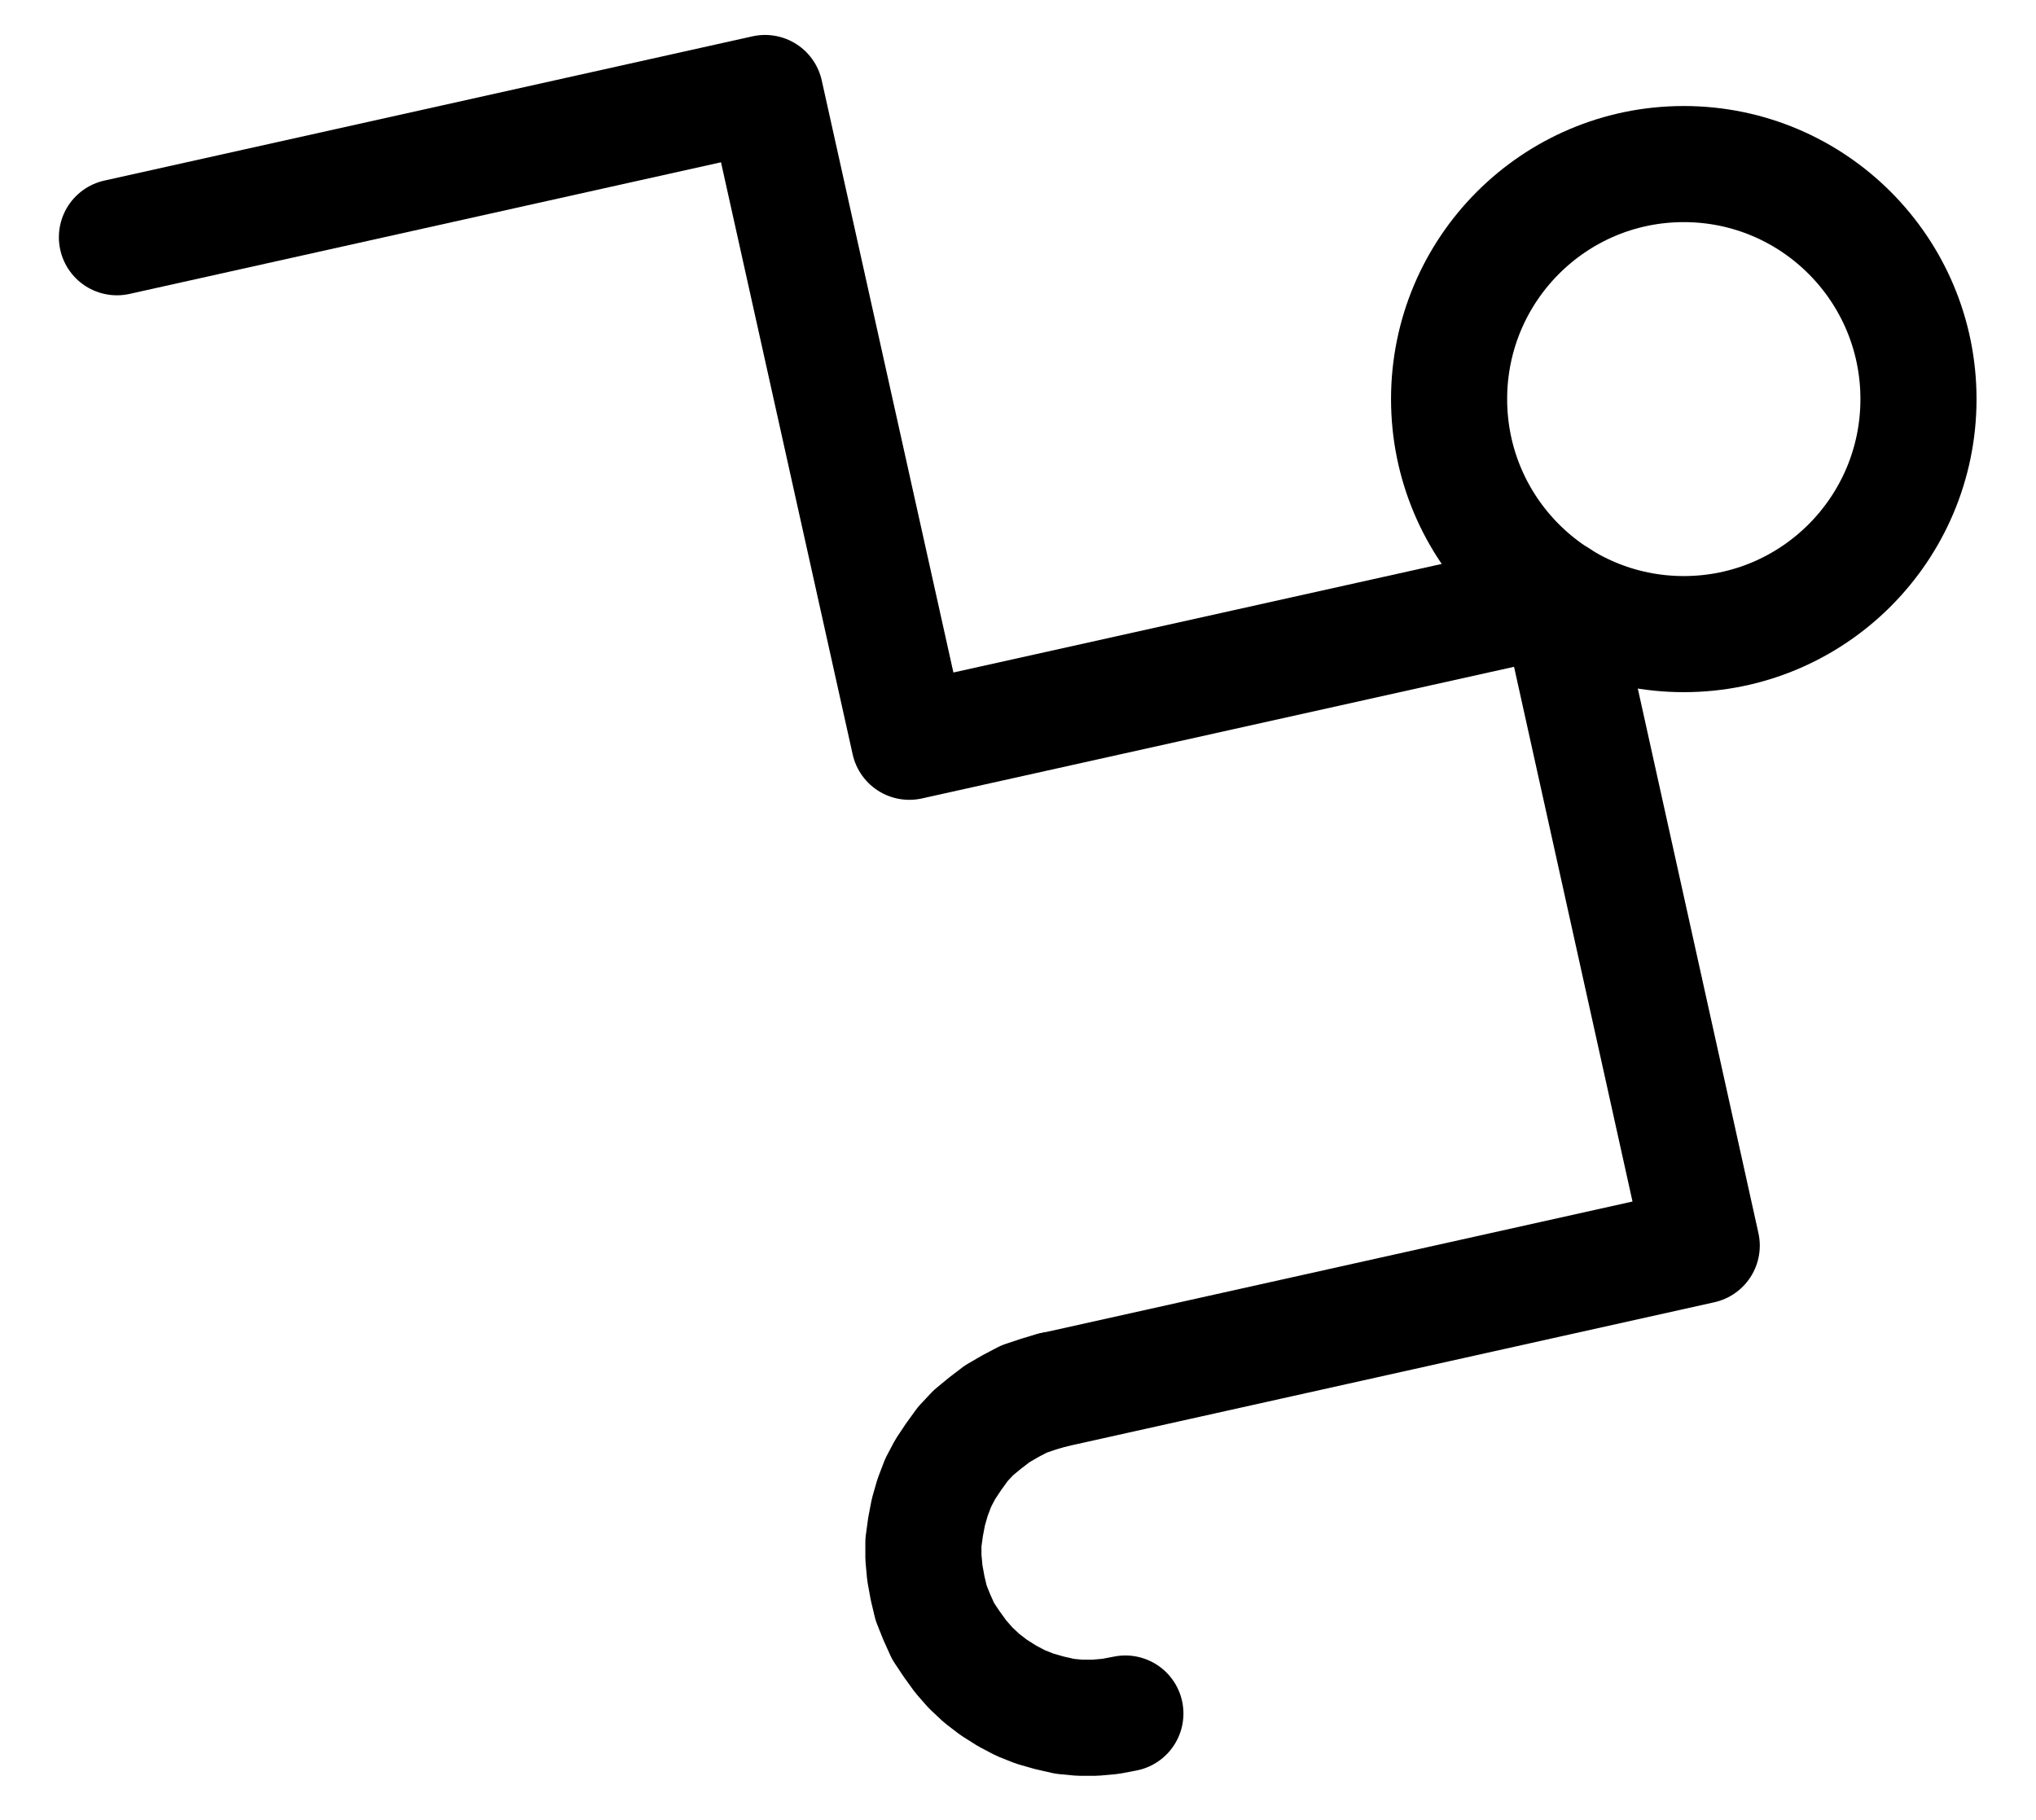 <?xml version="1.0" encoding="UTF-8" standalone="no"?>
<!-- Created with Inkscape (http://www.inkscape.org/) -->

<svg
   version="1.1"
   id="svg1"
   width="462.907"
   height="413.787"
   viewBox="0 0 462.907 413.787"
   sodipodi:docname="Nitre16.pdf"
   xmlns:inkscape="http://www.inkscape.org/namespaces/inkscape"
   xmlns:sodipodi="http://sodipodi.sourceforge.net/DTD/sodipodi-0.dtd"
   xmlns="http://www.w3.org/2000/svg"
   xmlns:svg="http://www.w3.org/2000/svg">
  <defs
     id="defs1">
    <clipPath
       clipPathUnits="userSpaceOnUse"
       id="clipPath2">
      <path
         d="M 0,0.16 V 1122.56 H 793.6 V 0.16 Z"
         transform="translate(-573.6,-456.48)"
         clip-rule="evenodd"
         id="path2" />
    </clipPath>
    <clipPath
       clipPathUnits="userSpaceOnUse"
       id="clipPath4">
      <path
         d="M 0,0.16 V 1122.56 H 793.6 V 0.16 Z"
         transform="translate(-3.3333333e-6)"
         clip-rule="evenodd"
         id="path4" />
    </clipPath>
    <clipPath
       clipPathUnits="userSpaceOnUse"
       id="clipPath6">
      <path
         d="M 0,0.16 V 1122.56 H 793.6 V 0.16 Z"
         transform="translate(-376.8,-681.76)"
         clip-rule="evenodd"
         id="path6" />
    </clipPath>
  </defs>
  <sodipodi:namedview
     id="namedview1"
     pagecolor="#505050"
     bordercolor="#eeeeee"
     borderopacity="1"
     inkscape:showpageshadow="0"
     inkscape:pageopacity="0"
     inkscape:pagecheckerboard="0"
     inkscape:deskcolor="#505050">
    <inkscape:page
       x="0"
       y="0"
       inkscape:label="1"
       id="page1"
       width="462.907"
       height="413.787"
       margin="0"
       bleed="0" />
  </sodipodi:namedview>
  <g
     id="g1"
     inkscape:groupmode="layer"
     inkscape:label="1">
    <path
       id="path1"
       d="M 0,0 C 0,-29.51 -23.89,-53.44 -53.36,-53.44 -82.83,-53.44 -106.72,-29.51 -106.72,0 c 0,29.51 23.89,53.44 53.36,53.44 C -23.89,53.44 0,29.51 0,0 Z"
       style="fill:none;stroke:#000000;stroke-width:26.4;stroke-linecap:round;stroke-linejoin:round;stroke-miterlimit:10;stroke-dasharray:none;stroke-opacity:1"
       transform="translate(436.187,90.747)"
       clip-path="url(#clipPath2)" />
    <path
       id="path3"
       d="M 164,419.68 311.36,386.88 344.16,534.4 491.68,501.6 524.32,648.96 376.96,681.76"
       style="fill:none;stroke:#000000;stroke-width:26.4;stroke-linecap:round;stroke-linejoin:round;stroke-miterlimit:10;stroke-dasharray:none;stroke-opacity:1"
       transform="translate(-137.413,-365.733)"
       clip-path="url(#clipPath4)" />
    <path
       id="path5"
       d="m 0,0 -3.2,0.96 -3.36,1.12 -3.04,1.6 -3.04,1.76 -2.72,2.08 -2.72,2.24 -2.4,2.56 -2.08,2.88 -1.92,2.88 -1.6,3.04 -1.28,3.36 -0.96,3.36 -0.64,3.36 -0.48,3.52 v 3.36 l 0.32,3.52 0.64,3.52 0.8,3.36 1.28,3.2 1.44,3.2 1.92,2.88 2.08,2.88 2.24,2.56 2.56,2.4 2.72,2.08 3.04,1.92 3.04,1.6 3.2,1.28 3.36,0.96 3.52,0.8 3.36,0.32 H 9.6 l 3.52,-0.32 3.36,-0.64"
       style="fill:none;stroke:#000000;stroke-width:26.4;stroke-linecap:round;stroke-linejoin:round;stroke-miterlimit:10;stroke-dasharray:none;stroke-opacity:1"
       transform="translate(239.387,316.027)"
       clip-path="url(#clipPath6)" />
  </g>
</svg>
